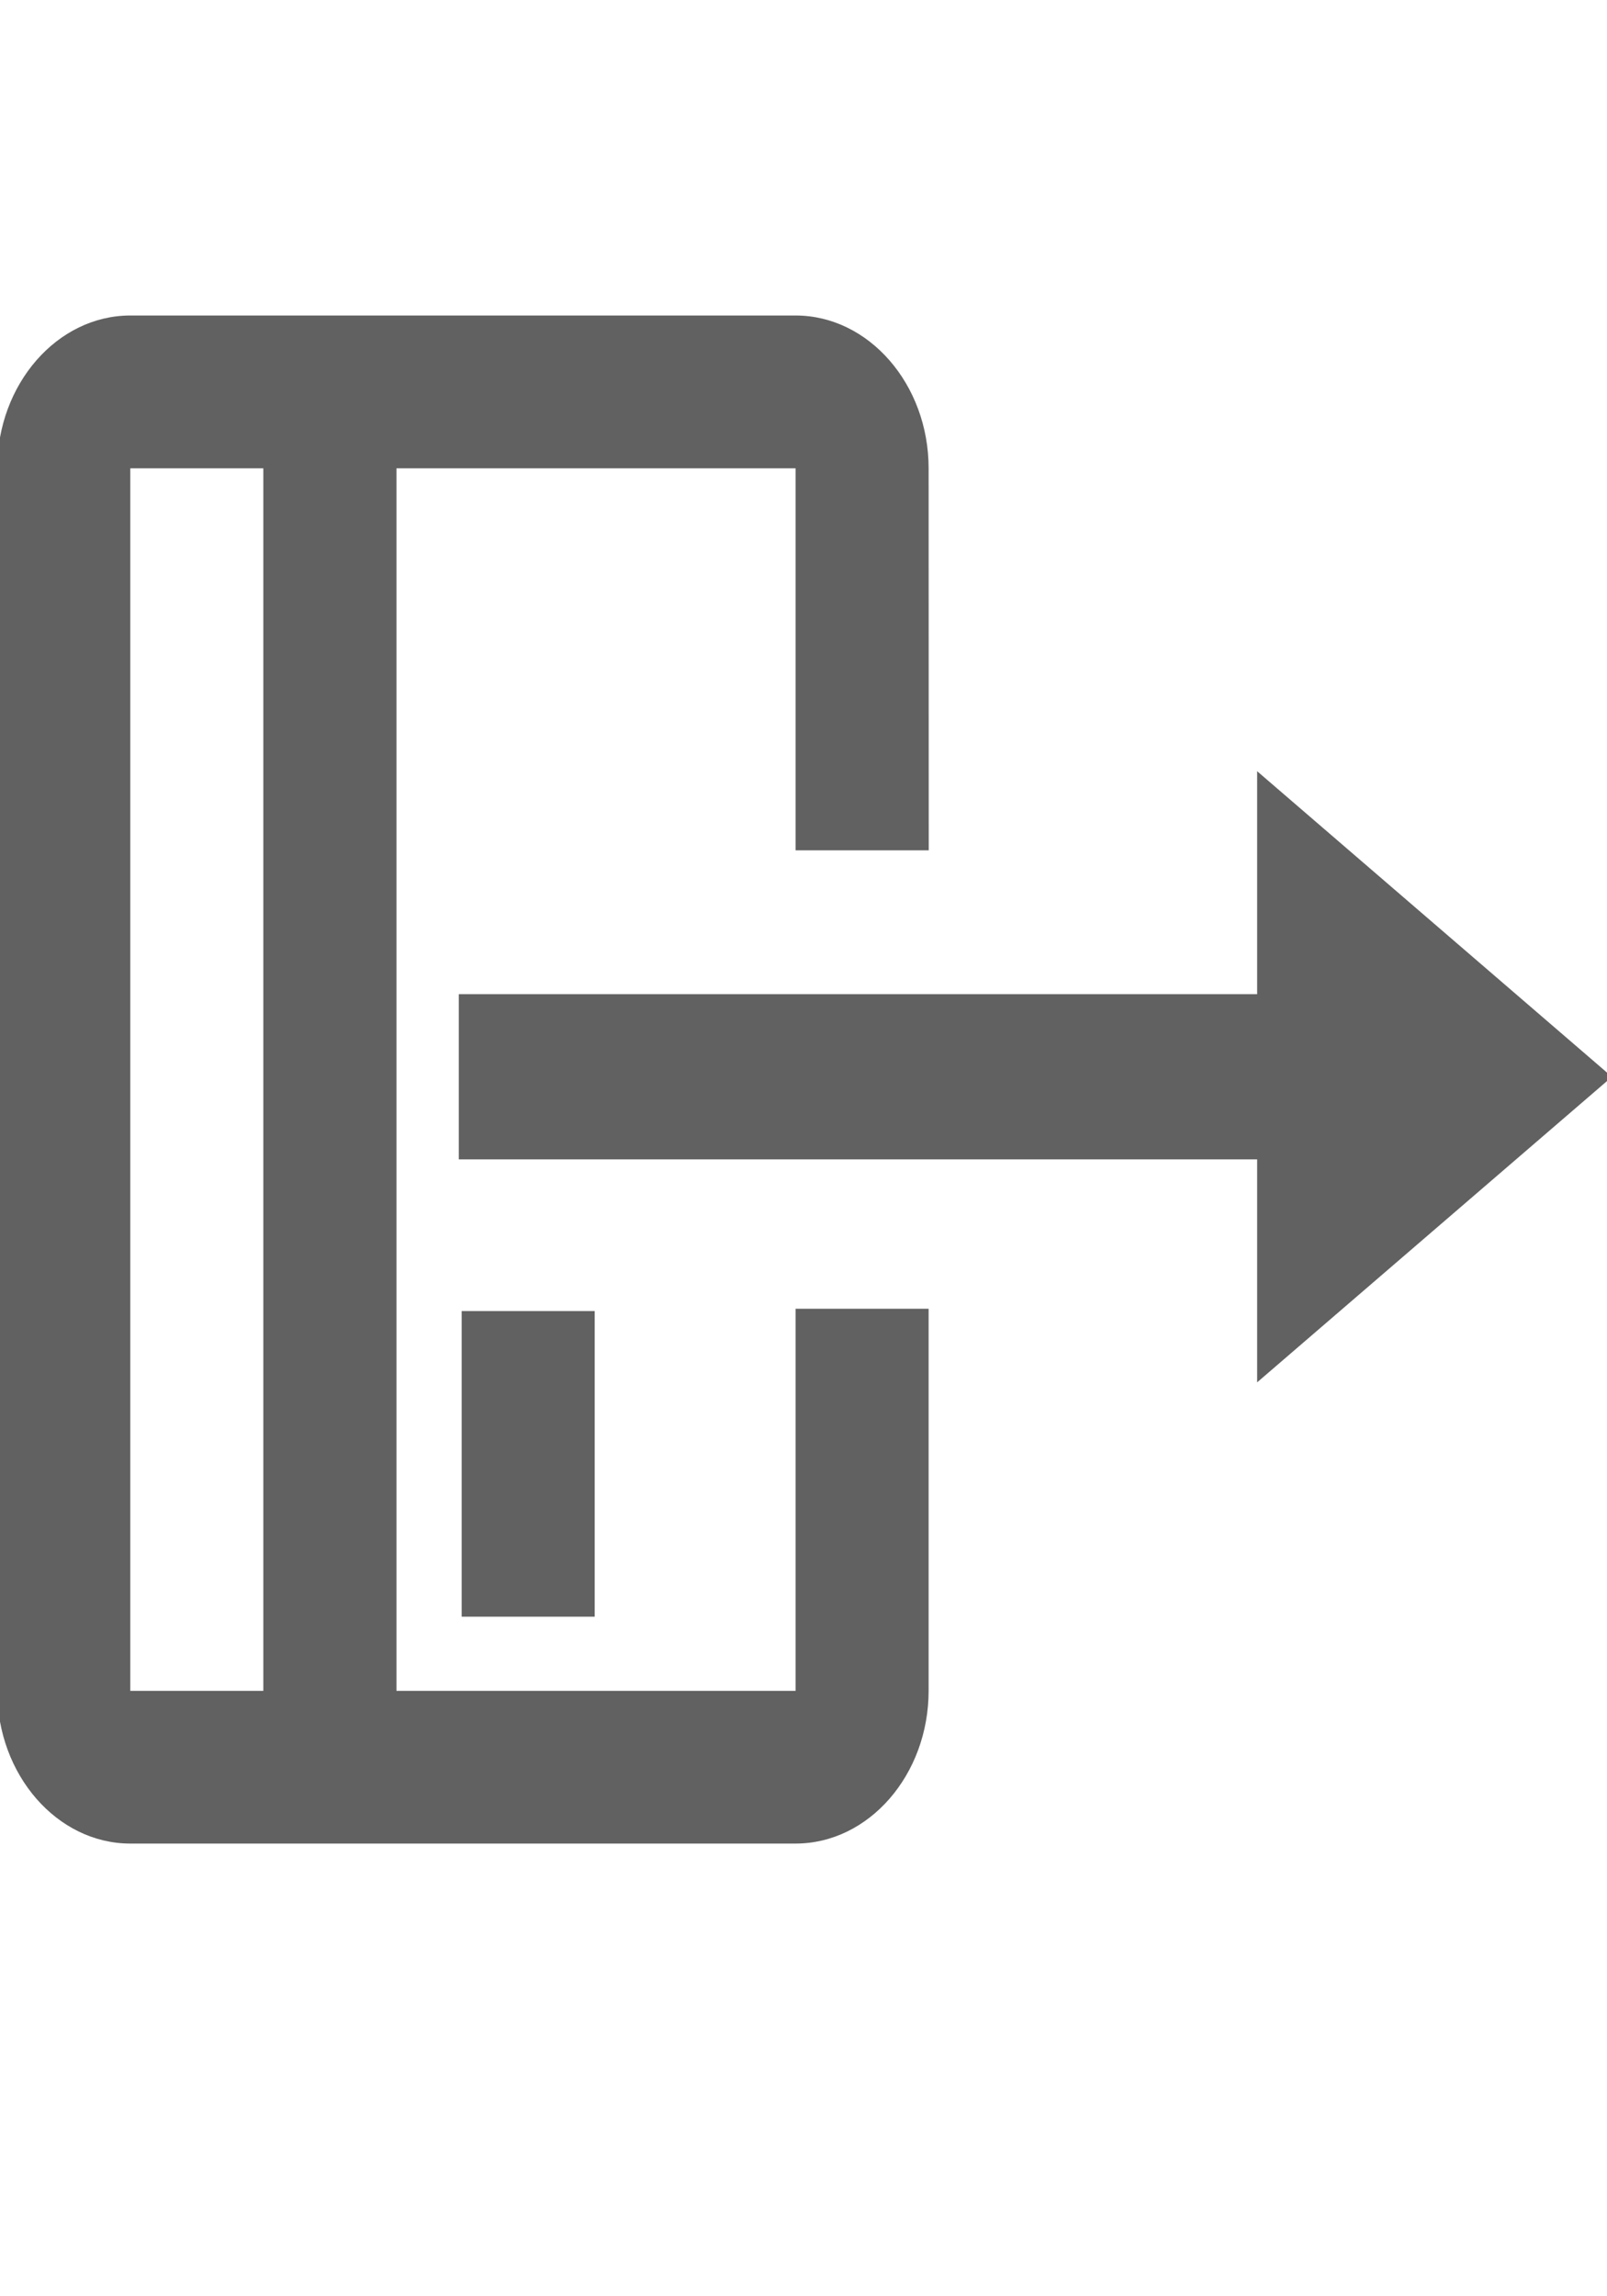 <?xml version="1.0" encoding="UTF-8" standalone="no"?>
<svg
   width="14"
   height="20"
   viewBox="0 0 14 20"
   fill="none"
   version="1.1"
   id="svg4"
   sodipodi:docname="payments.svg"
   inkscape:version="1.2.1 (9c6d41e410, 2022-07-14)"
   xmlns:inkscape="http://www.inkscape.org/namespaces/inkscape"
   xmlns:sodipodi="http://sodipodi.sourceforge.net/DTD/sodipodi-0.dtd"
   xmlns="http://www.w3.org/2000/svg"
   xmlns:svg="http://www.w3.org/2000/svg">
  <defs
     id="defs8" />
  <sodipodi:namedview
     id="namedview6"
     pagecolor="#ffffff"
     bordercolor="#000000"
     borderopacity="0.25"
     inkscape:showpageshadow="2"
     inkscape:pageopacity="0.0"
     inkscape:pagecheckerboard="0"
     inkscape:deskcolor="#d1d1d1"
     showgrid="false"
     inkscape:zoom="41.85"
     inkscape:cx="3.3094385"
     inkscape:cy="7.646356"
     inkscape:window-width="1920"
     inkscape:window-height="1017"
     inkscape:window-x="-8"
     inkscape:window-y="-8"
     inkscape:window-maximized="1"
     inkscape:current-layer="svg4" />
  <path
     d="M 6.931,14.727 H 3.454 V 4.079 H 6.931 V 7.406 H 8.091 L 8.09,4.079 c 0,-0.732 -0.522,-1.331 -1.159,-1.331 L 1.135,2.748 c -0.637,0 -1.159,0.599 -1.159,1.331 v 10.647 c 0,0.732 0.522,1.331 1.159,1.331 h 5.796 c 0.638,0 1.159,-0.599 1.159,-1.331 V 11.399 H 6.931 Z m -4.637,0 H 1.135 V 4.079 h 1.159 z"
     fill="#616161"
     id="path2"
     style="stroke-width:0.621" />
  <path
     d="m 10.952,10.098 v 1.942 L 14.043,9.379 10.952,6.717 v 1.942 H 3.997 v 1.439 z"
     fill="#616161"
     id="path114"
     style="stroke-width:0.621" />
  <path
     d="m 4.022,11.419 h 1.159 v 2.662 H 4.022 Z"
     fill="#616161"
     id="path122"
     style="stroke-width:0.621" />
</svg>
